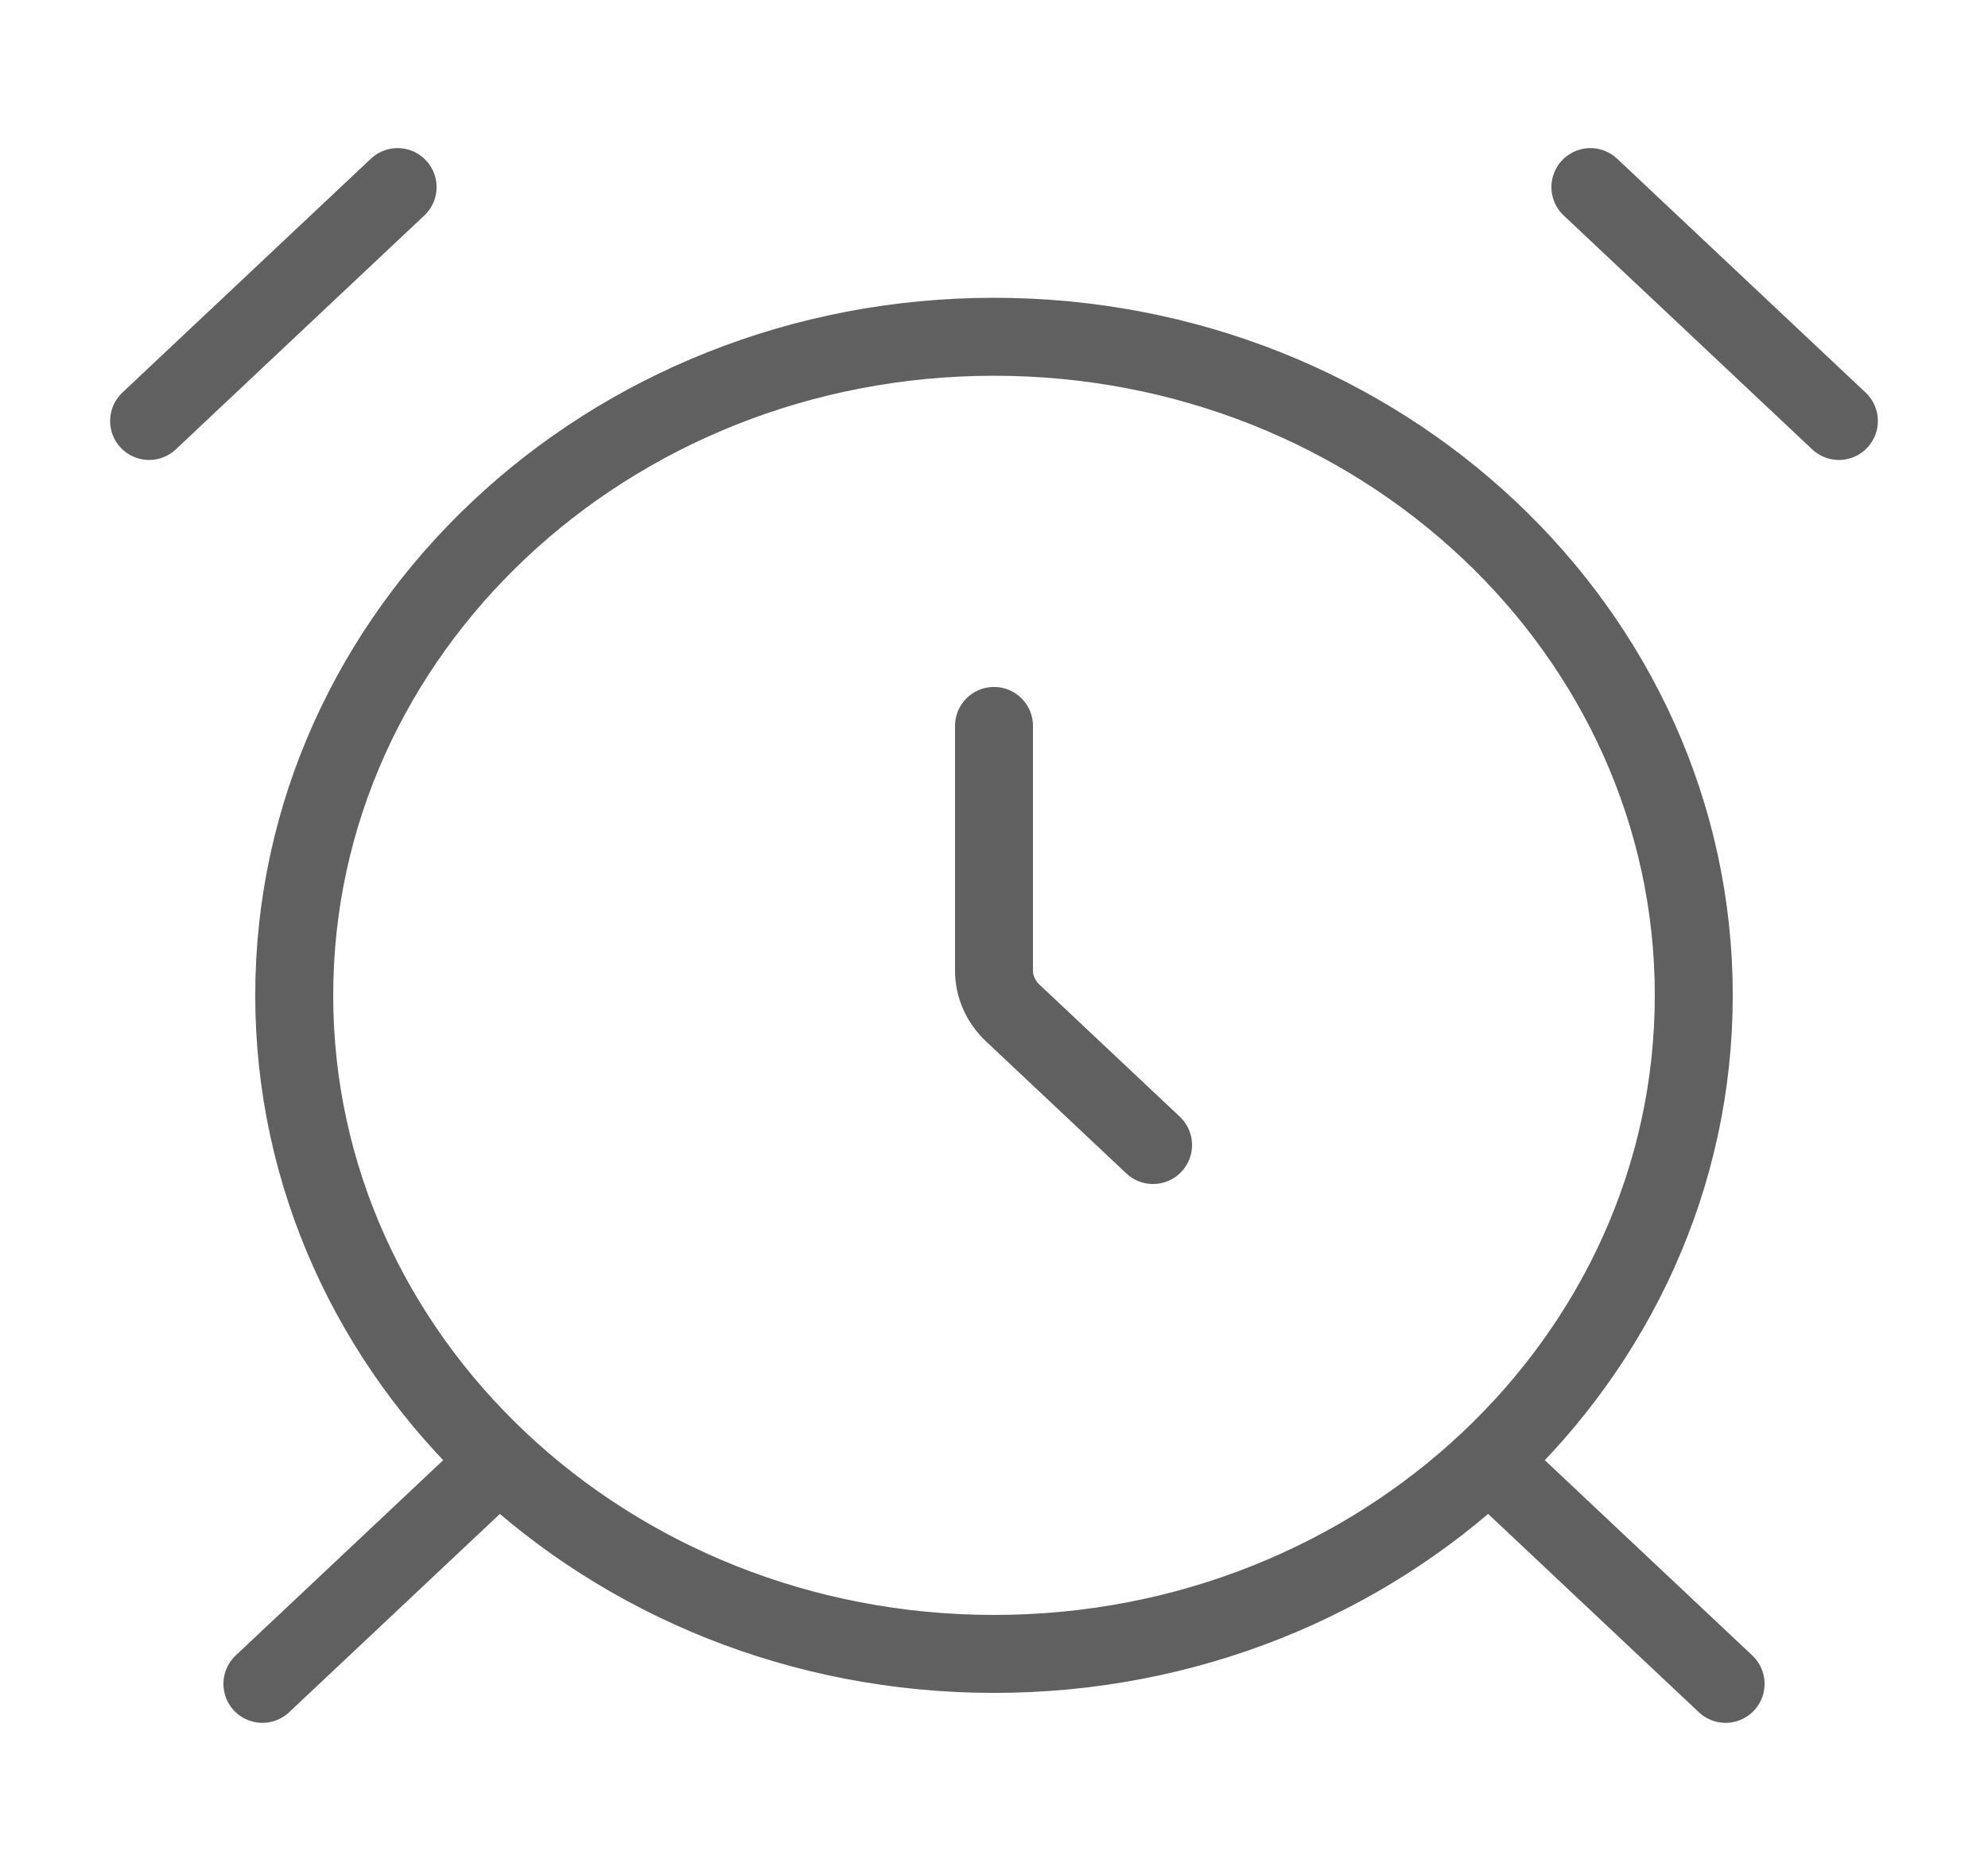 <svg width="51" height="48" viewBox="0 0 51 48" fill="none" xmlns="http://www.w3.org/2000/svg">
<path d="M25.5 18.624V24.9C25.5 25.307 25.672 25.698 25.978 25.986L29.58 29.376M12.444 37.824L6.732 43.2M44.268 43.2L38.556 37.824M10.2 4.8L3.825 10.8M47.175 10.8L40.8 4.8M43.452 25.536C43.452 34.867 35.415 42.432 25.5 42.432C15.585 42.432 7.548 34.867 7.548 25.536C7.548 16.205 15.585 8.64 25.5 8.64C35.415 8.64 43.452 16.205 43.452 25.536Z" stroke="#606060" stroke-width="2" stroke-linecap="round"/>
</svg>
